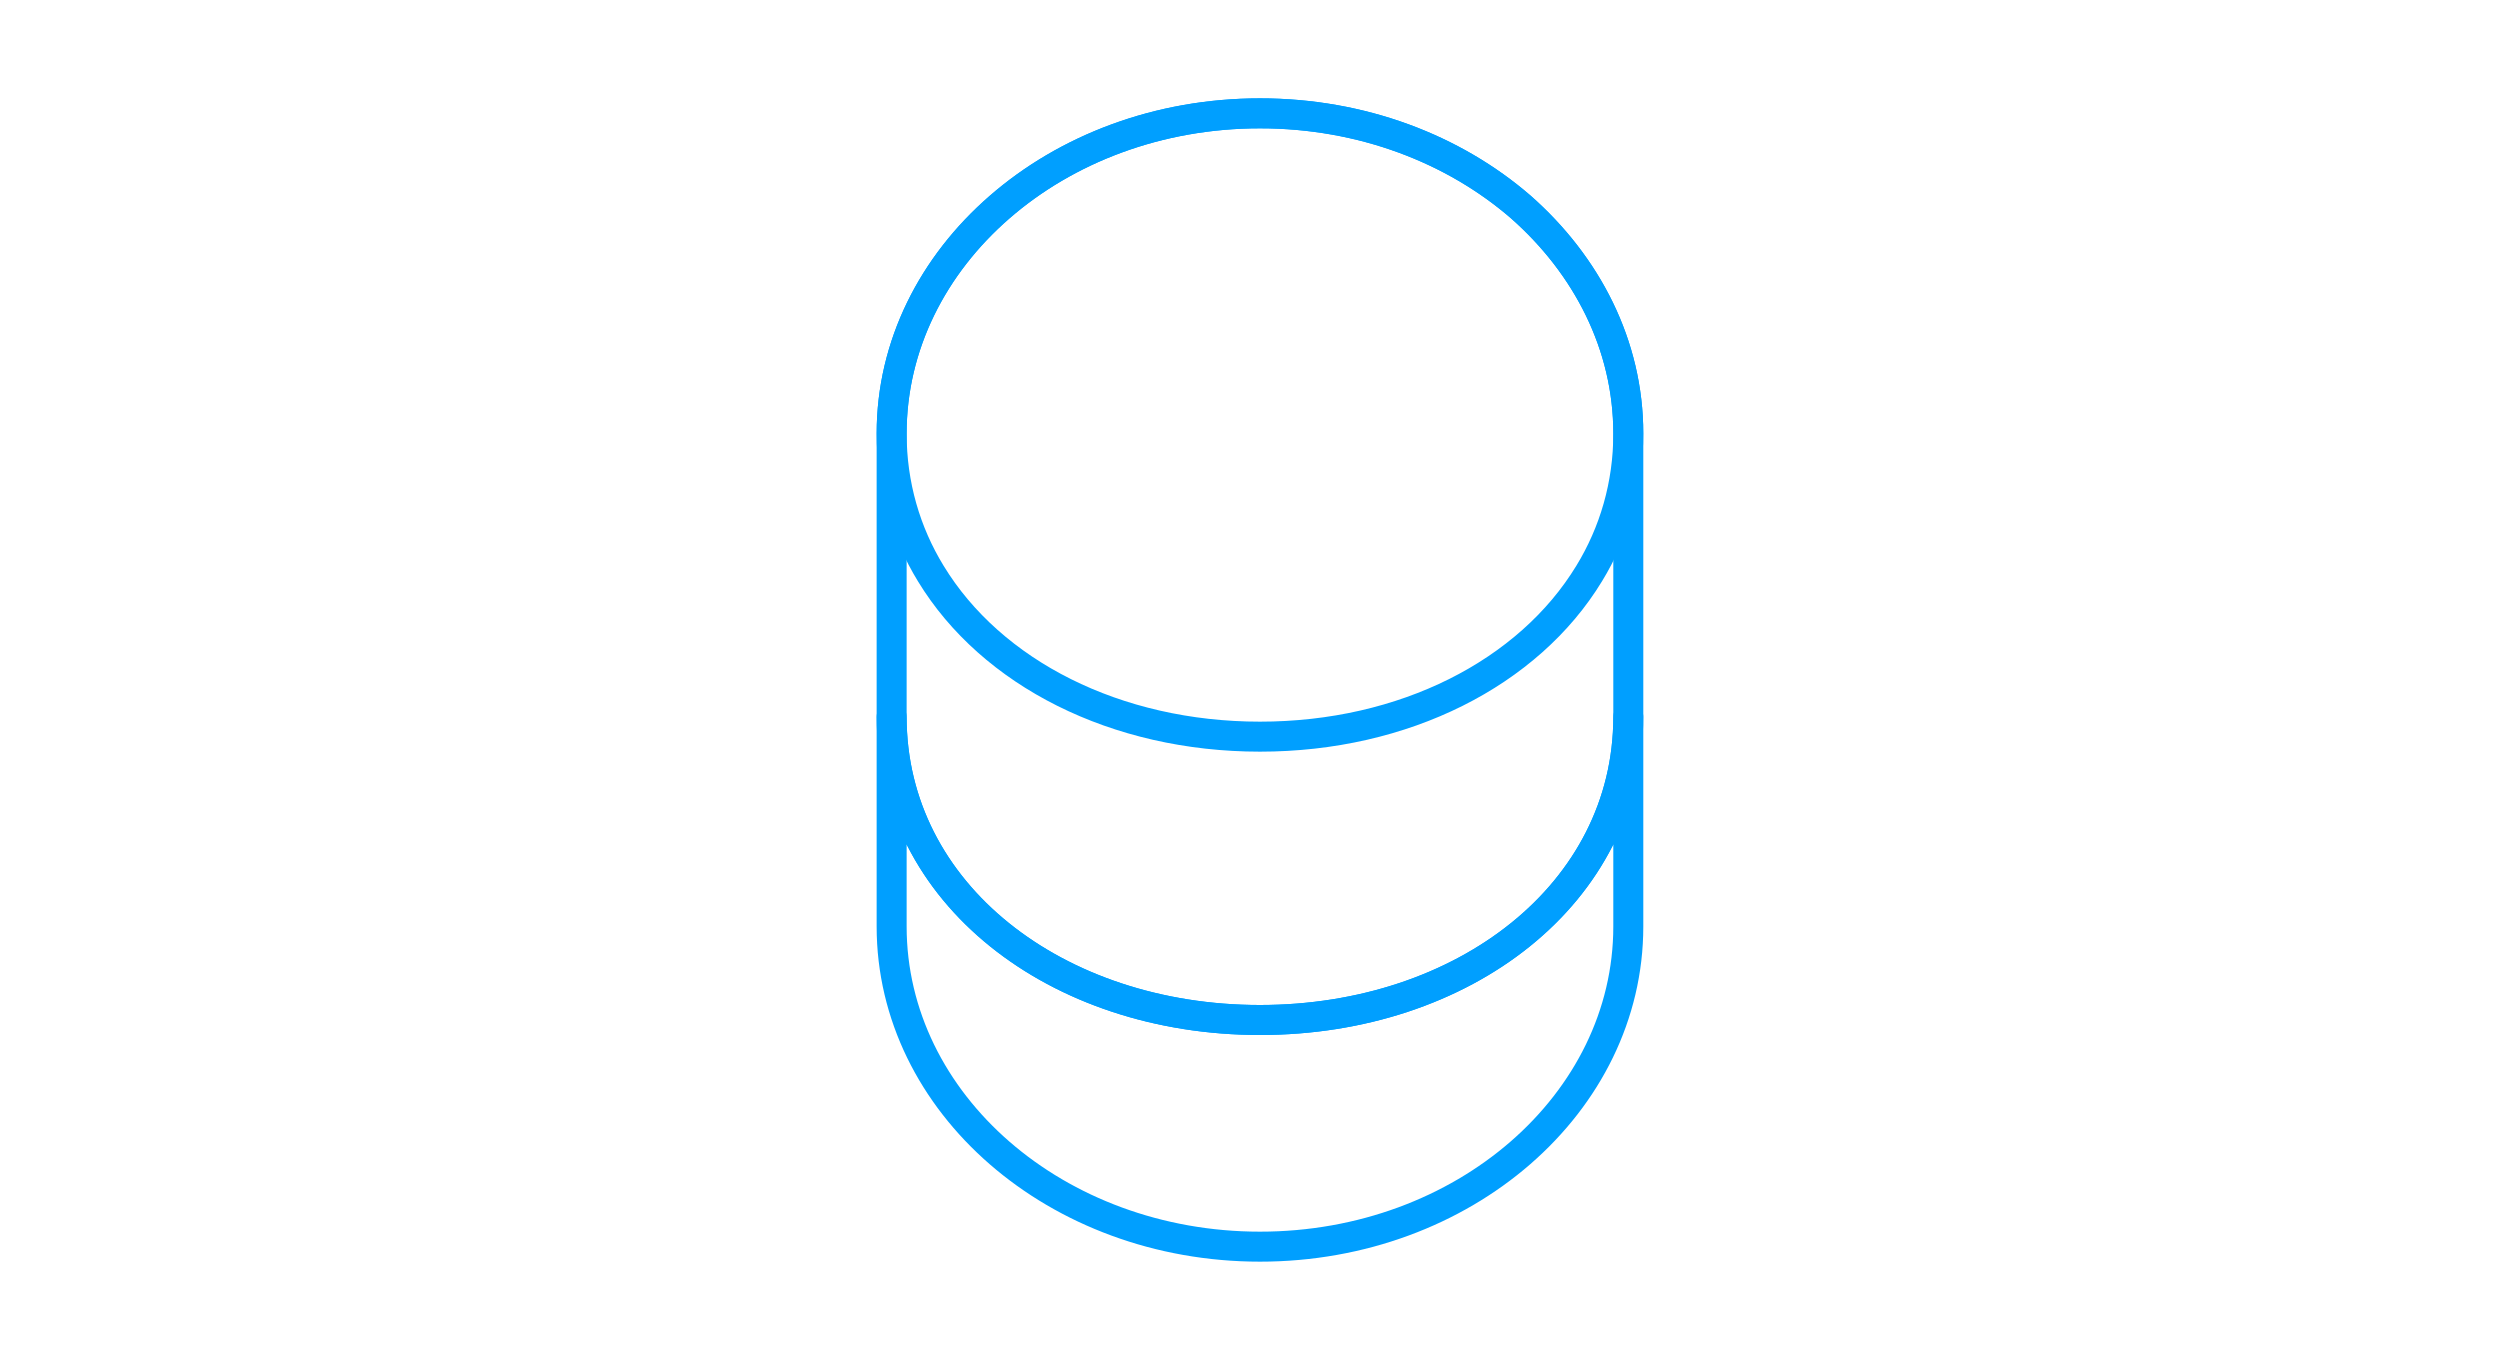 <svg width="125" height="68" viewBox="0 0 125 68" fill="none" xmlns="http://www.w3.org/2000/svg">
<path d="M81.415 35.842V46.325C81.415 55.165 73.17 62.333 62.999 62.333C52.827 62.333 44.582 55.165 44.582 46.325V35.842C44.582 44.682 52.827 51 62.999 51C73.17 51 81.415 44.682 81.415 35.842Z" stroke="#009FFF" stroke-width="1.5" stroke-linecap="round" stroke-linejoin="round"/>
<path d="M81.415 21.675C81.415 24.253 80.707 26.633 79.46 28.673C76.429 33.66 70.195 36.833 62.999 36.833C55.802 36.833 49.569 33.66 46.537 28.673C45.29 26.633 44.582 24.253 44.582 21.675C44.582 17.255 46.65 13.26 49.965 10.37C53.309 7.452 57.899 5.667 62.999 5.667C68.099 5.667 72.689 7.452 76.032 10.342C79.347 13.26 81.415 17.255 81.415 21.675Z" stroke="#009FFF" stroke-width="1.5" stroke-linecap="round" stroke-linejoin="round"/>
<path d="M81.415 21.675V35.842C81.415 44.682 73.17 51 62.999 51C52.827 51 44.582 44.682 44.582 35.842V21.675C44.582 12.835 52.827 5.667 62.999 5.667C68.099 5.667 72.689 7.452 76.032 10.342C79.347 13.26 81.415 17.255 81.415 21.675Z" stroke="#009FFF" stroke-width="1.5" stroke-linecap="round" stroke-linejoin="round"/>
</svg>
